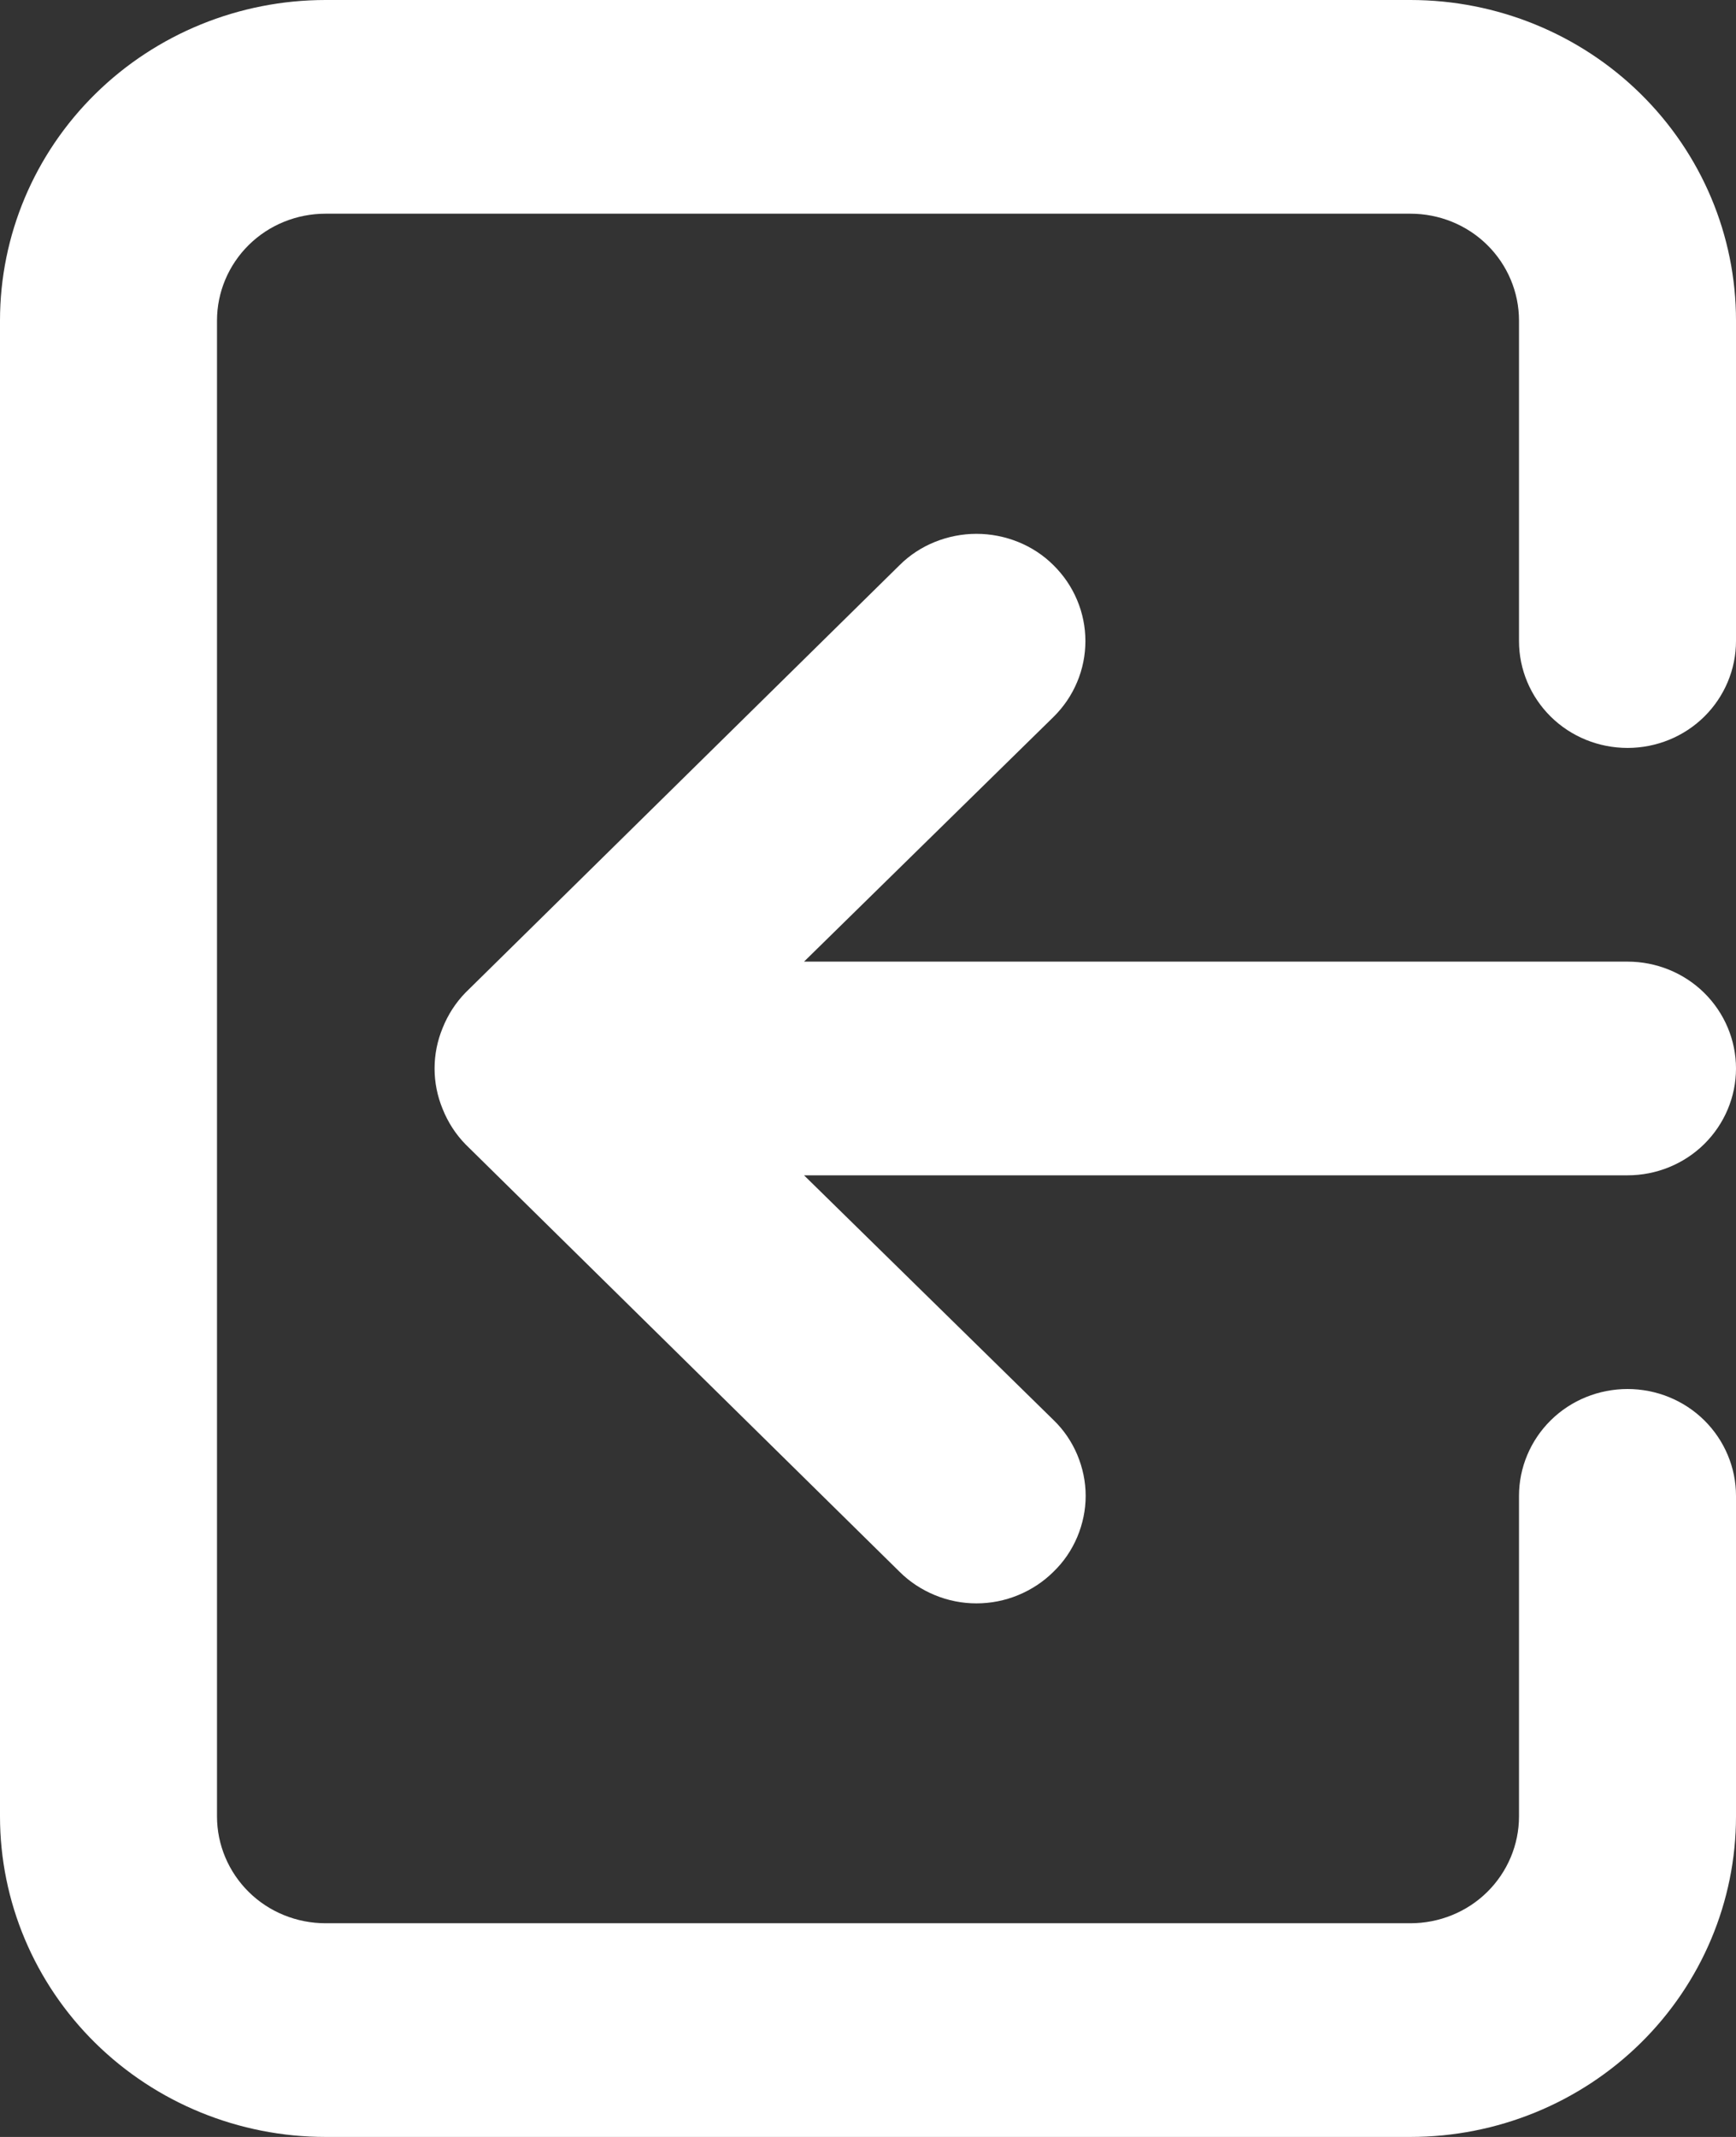 <svg width="13" height="16" viewBox="0 0 13 16" fill="none" xmlns="http://www.w3.org/2000/svg">
<rect x="0" y="0" width="13" height="16" fill="#333333" stroke="none"/>
<path d="M13 8C13 7.788 12.914 7.584 12.762 7.434C12.61 7.284 12.403 7.2 12.188 7.2H6.021L7.889 5.368C7.965 5.293 8.025 5.205 8.066 5.107C8.107 5.01 8.128 4.905 8.128 4.8C8.128 4.695 8.107 4.59 8.066 4.493C8.025 4.395 7.965 4.307 7.889 4.232C7.814 4.157 7.724 4.098 7.625 4.058C7.526 4.018 7.42 3.997 7.312 3.997C7.205 3.997 7.099 4.018 7 4.058C6.901 4.098 6.811 4.157 6.736 4.232L3.486 7.432C3.412 7.508 3.354 7.598 3.315 7.696C3.234 7.891 3.234 8.109 3.315 8.304C3.354 8.402 3.412 8.492 3.486 8.568L6.736 11.768C6.811 11.843 6.901 11.902 7 11.943C7.099 11.984 7.205 12.005 7.312 12.005C7.42 12.005 7.526 11.984 7.625 11.943C7.724 11.902 7.814 11.843 7.889 11.768C7.966 11.694 8.026 11.605 8.067 11.508C8.108 11.41 8.13 11.306 8.13 11.2C8.13 11.094 8.108 10.99 8.067 10.892C8.026 10.795 7.966 10.706 7.889 10.632L6.021 8.8H12.188C12.403 8.8 12.61 8.716 12.762 8.566C12.914 8.416 13 8.212 13 8ZM10.562 0H2.438C1.791 0 1.171 0.253 0.714 0.703C0.257 1.153 0 1.763 0 2.4V13.6C0 14.236 0.257 14.847 0.714 15.297C1.171 15.747 1.791 16 2.438 16H10.562C11.209 16 11.829 15.747 12.286 15.297C12.743 14.847 13 14.236 13 13.6V11.2C13 10.988 12.914 10.784 12.762 10.634C12.61 10.484 12.403 10.4 12.188 10.4C11.972 10.4 11.765 10.484 11.613 10.634C11.461 10.784 11.375 10.988 11.375 11.2V13.6C11.375 13.812 11.289 14.016 11.137 14.166C10.985 14.316 10.778 14.4 10.562 14.4H2.438C2.222 14.4 2.015 14.316 1.863 14.166C1.711 14.016 1.625 13.812 1.625 13.6V2.4C1.625 2.188 1.711 1.984 1.863 1.834C2.015 1.684 2.222 1.6 2.438 1.6H10.562C10.778 1.6 10.985 1.684 11.137 1.834C11.289 1.984 11.375 2.188 11.375 2.4V4.8C11.375 5.012 11.461 5.216 11.613 5.366C11.765 5.516 11.972 5.6 12.188 5.6C12.403 5.6 12.61 5.516 12.762 5.366C12.914 5.216 13 5.012 13 4.8V2.4C13 1.763 12.743 1.153 12.286 0.703C11.829 0.253 11.209 0 10.562 0Z" fill="white"/>
</svg>
